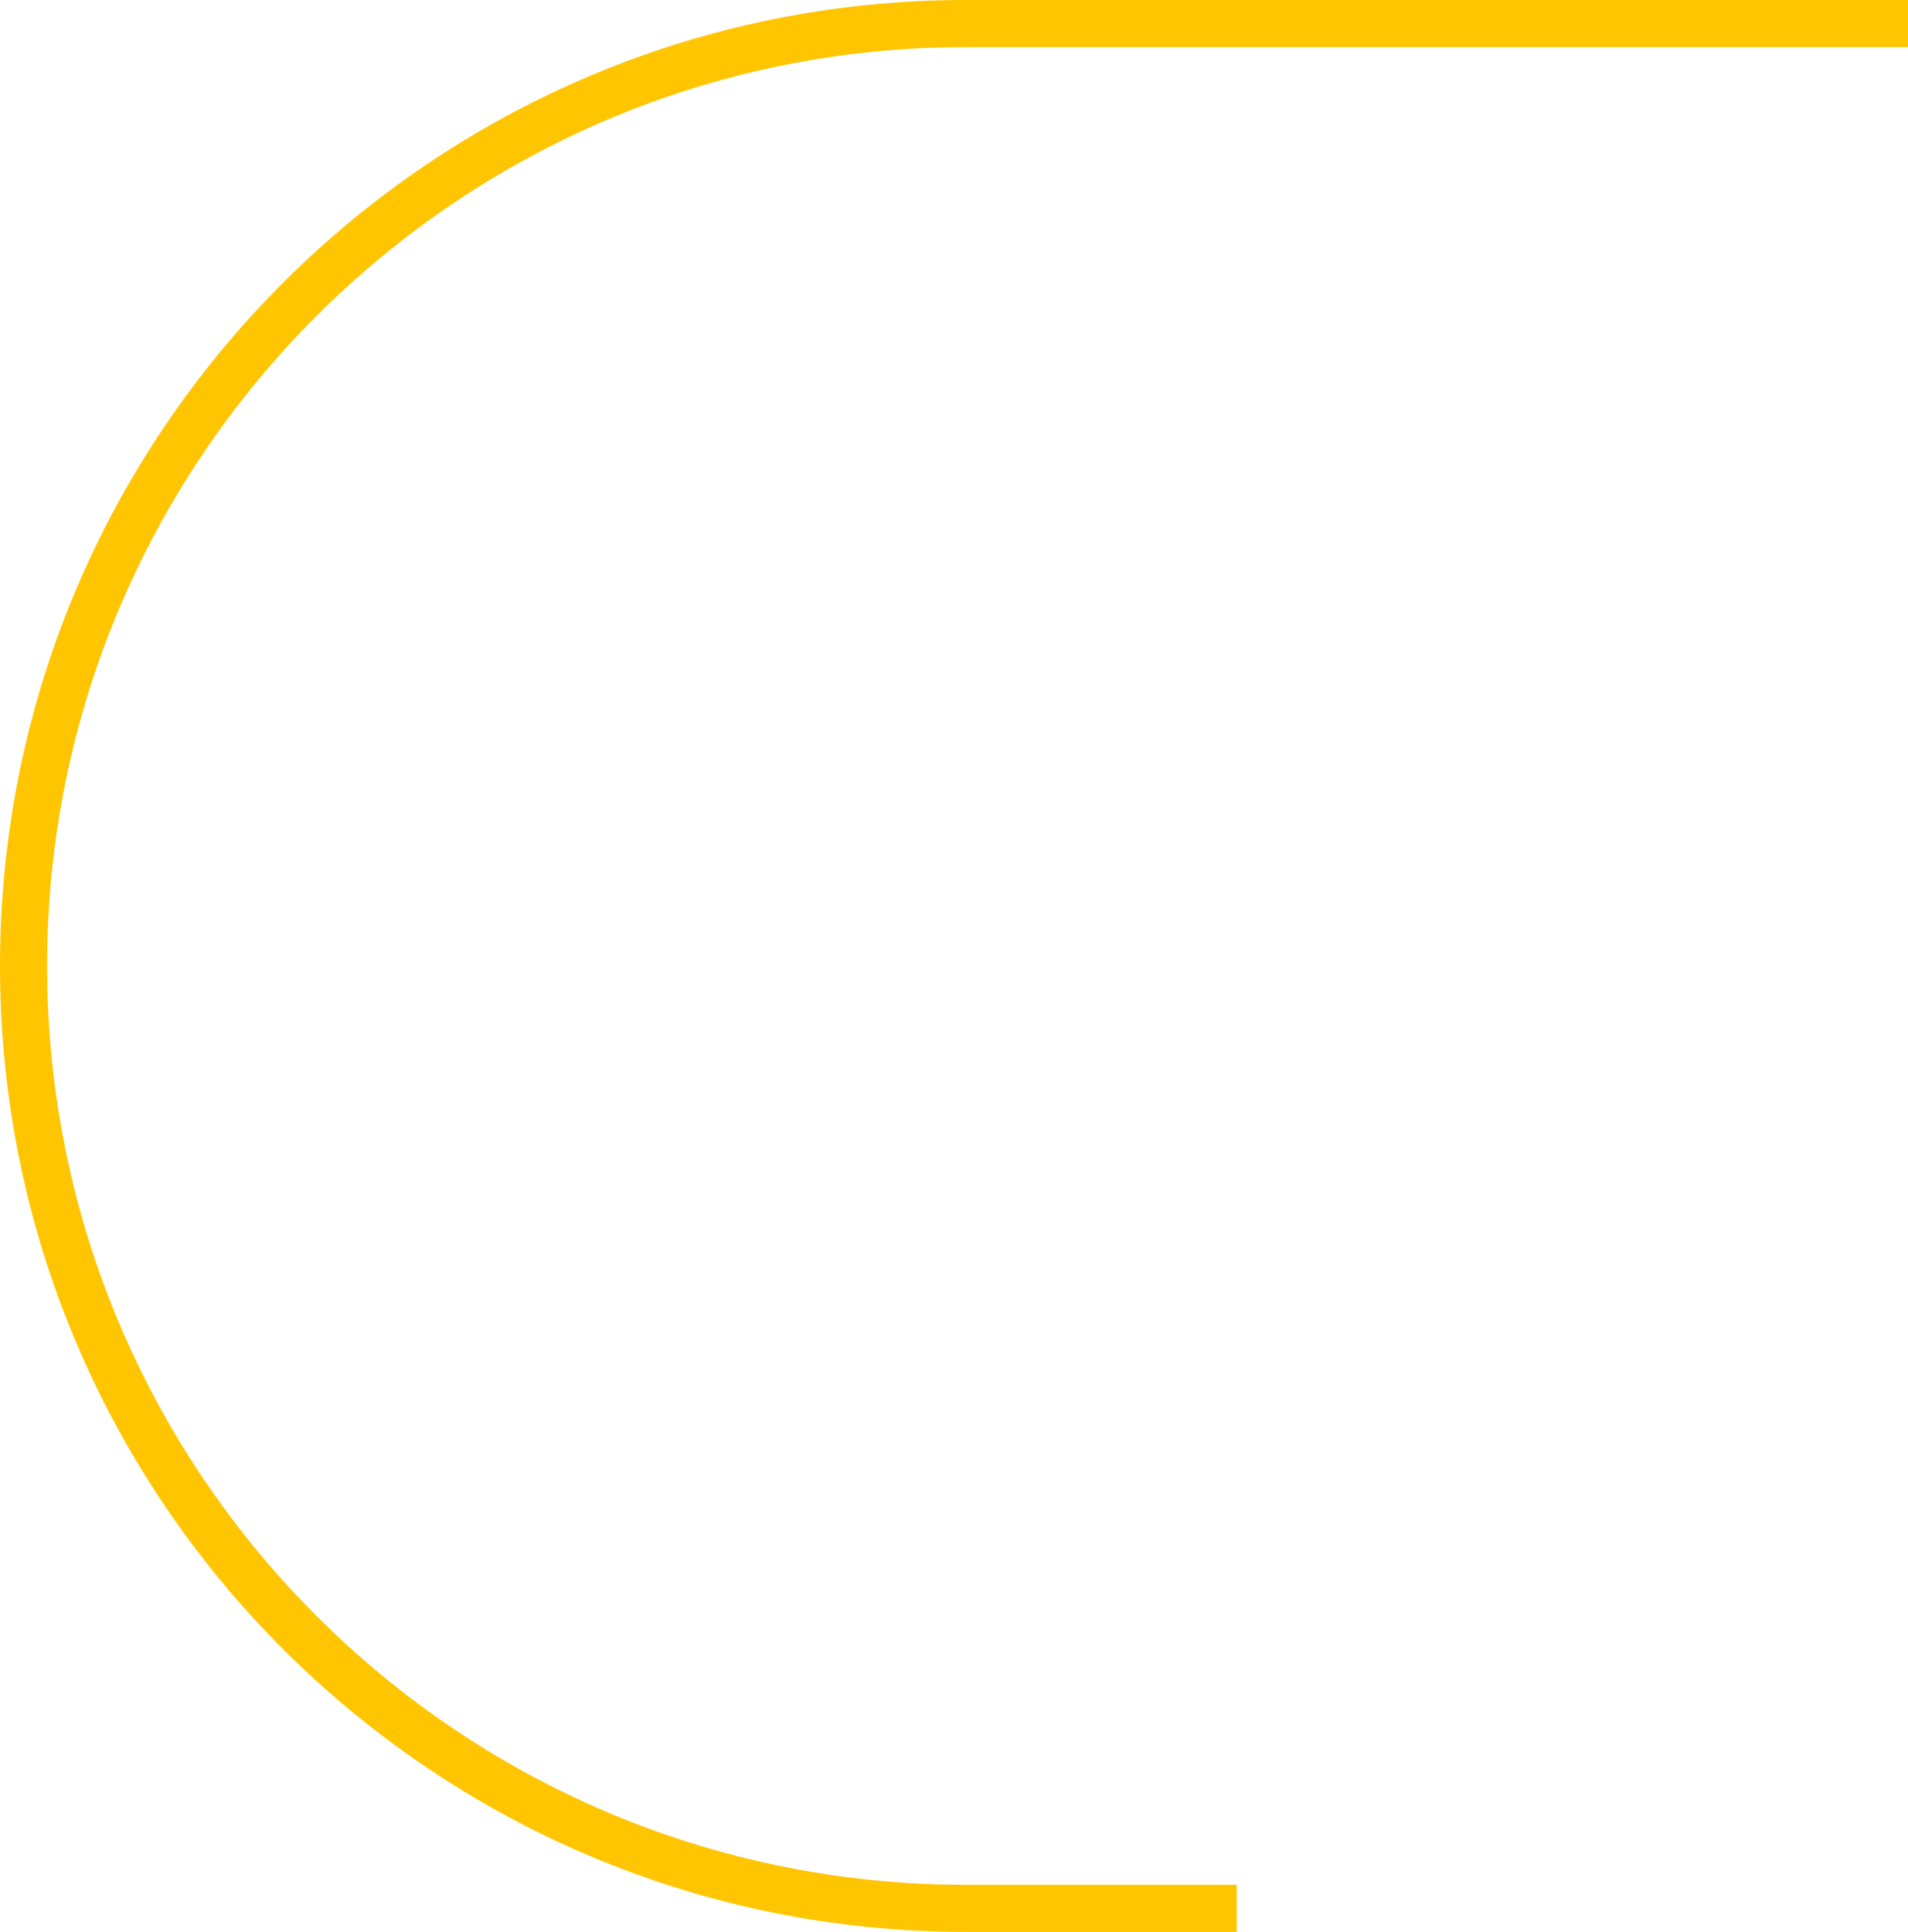 <svg width="81" height="82" viewBox="0 0 81 82" fill="none" xmlns="http://www.w3.org/2000/svg">
<path d="M52.5 81L41 81C18.909 81 1 63.091 1 41V41C1 18.909 18.909 1 41 1L81 1" stroke="#FFC500" stroke-width="2"/>
</svg>

